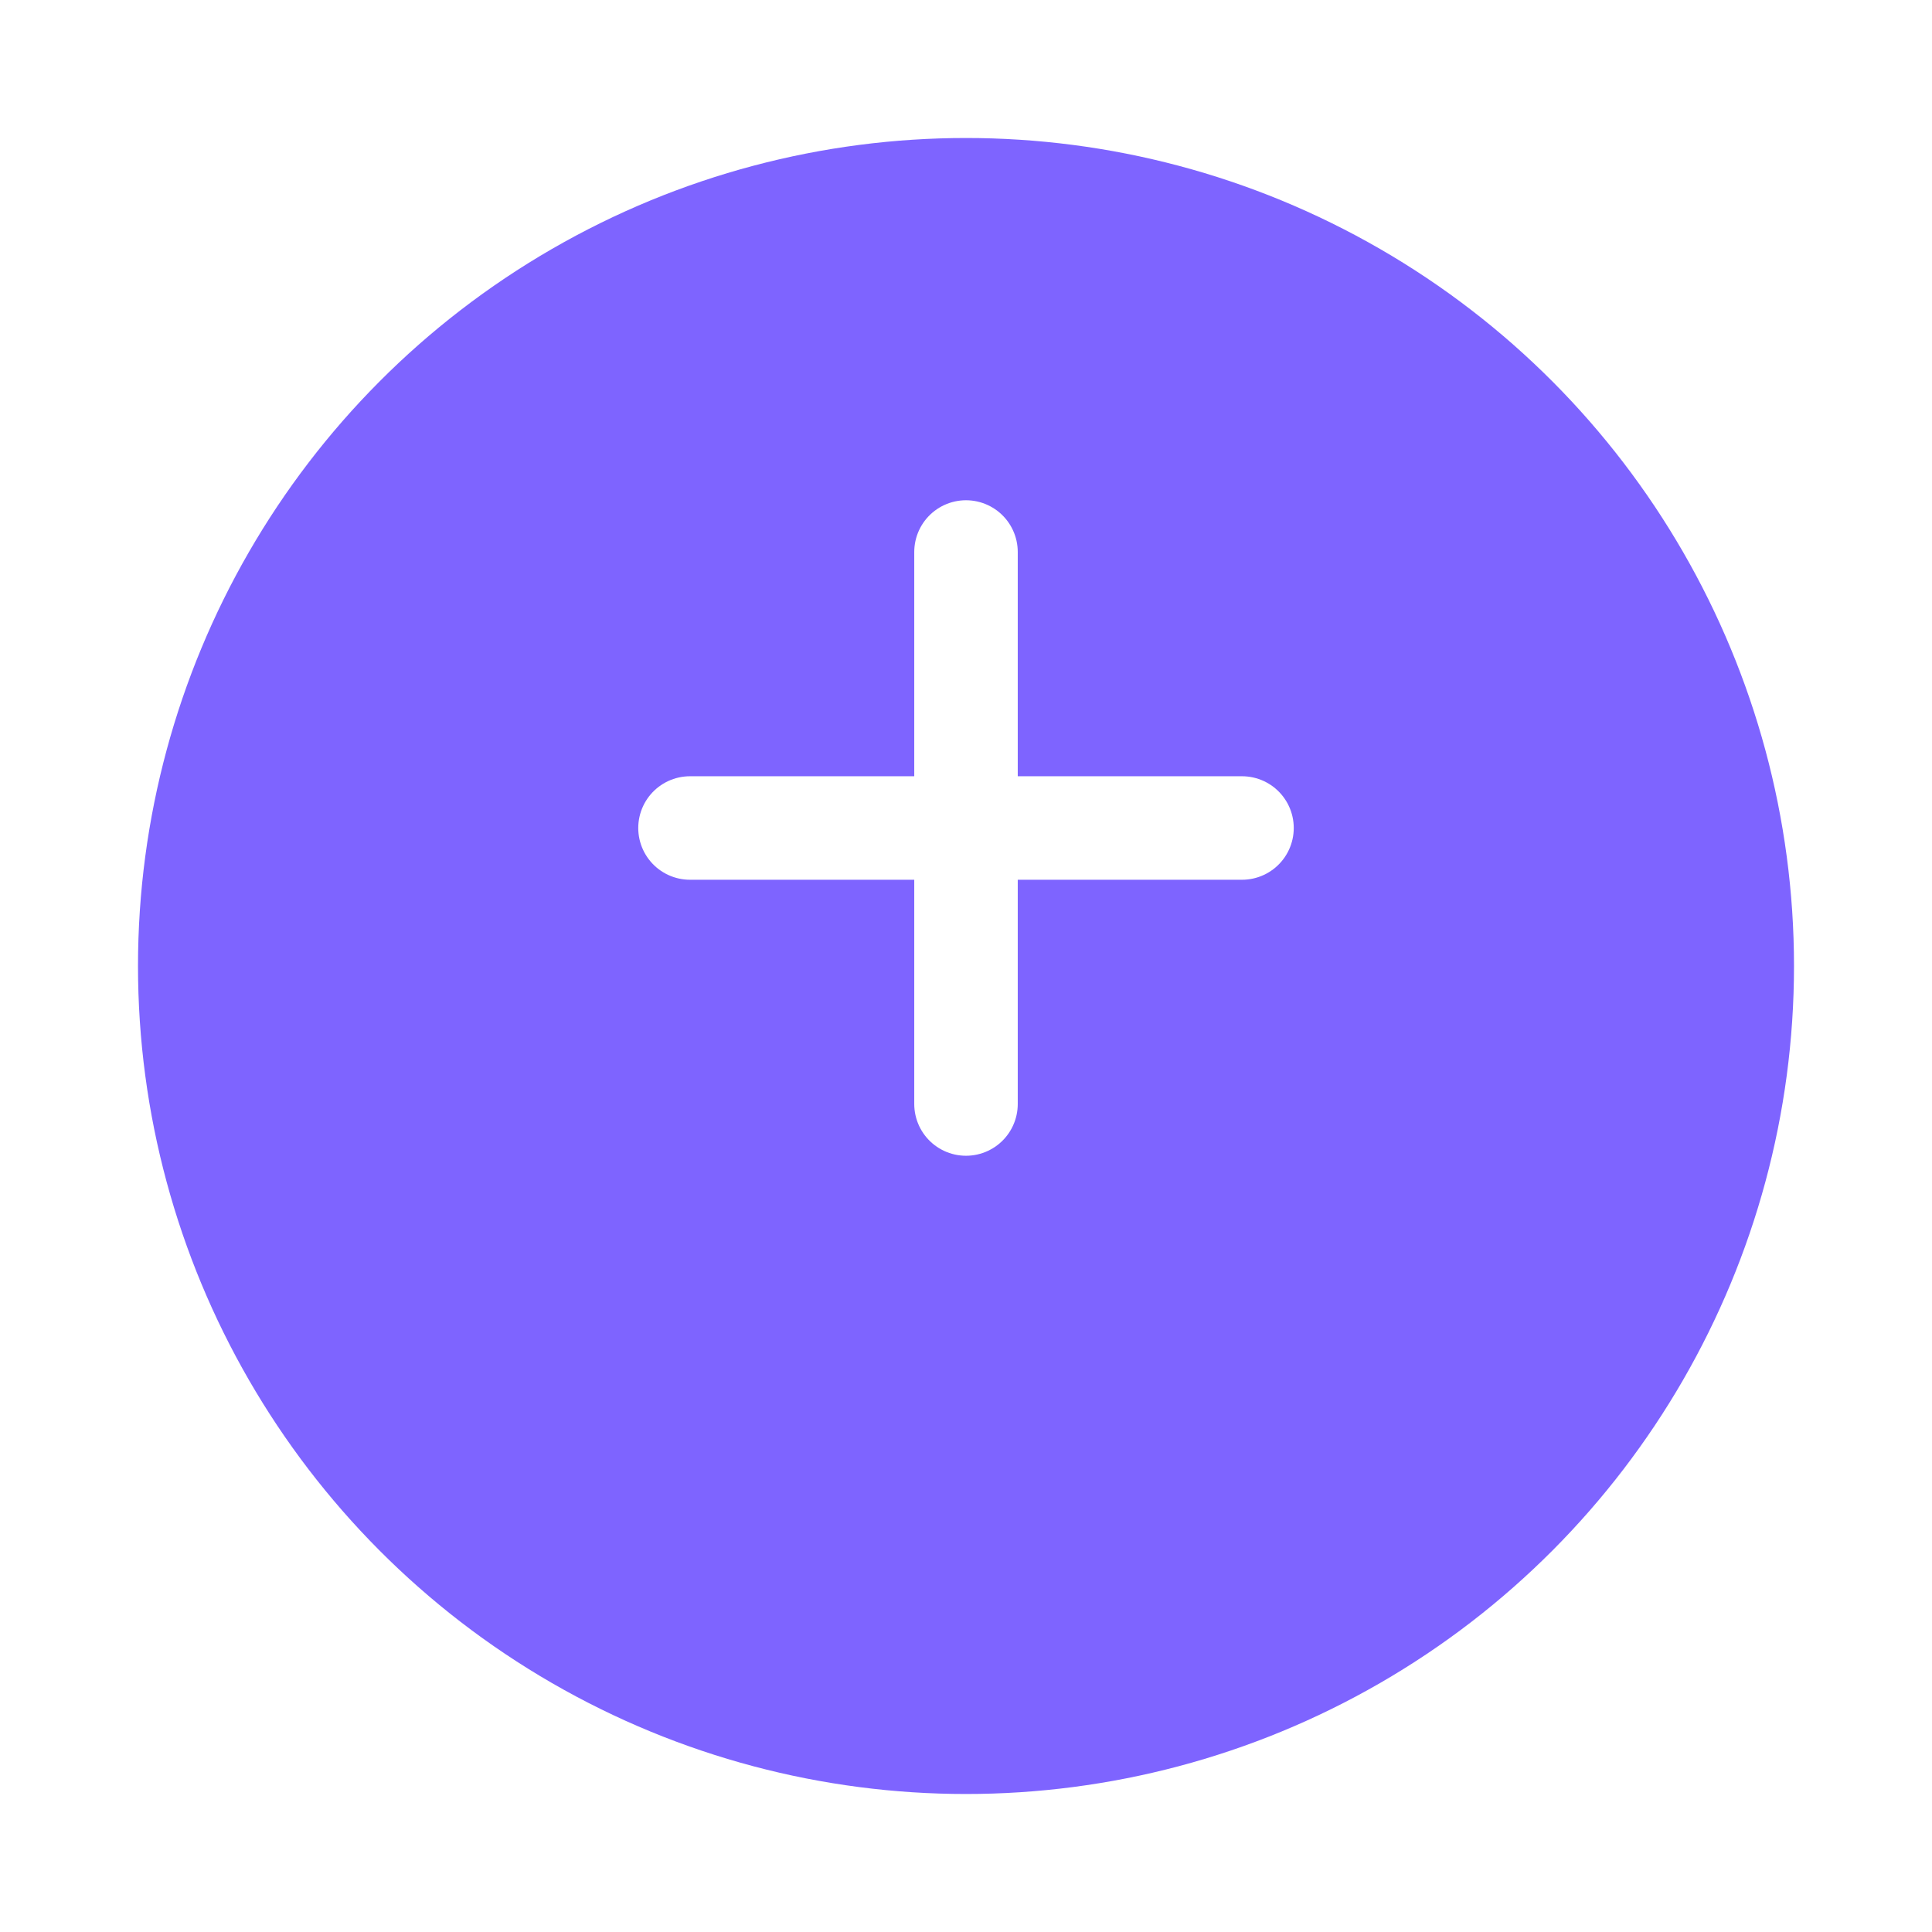 <svg width="56" height="56" viewBox="0 0 56 56" fill="none" xmlns="http://www.w3.org/2000/svg">
<g filter="url(#filter0_d_1_1361)">
<circle cx="28" cy="24" r="24" fill="#7E64FF"/>
</g>
<path d="M28 16V32" stroke="white" stroke-width="3" stroke-linecap="round"/>
<path d="M20 24L36 24" stroke="white" stroke-width="3" stroke-linecap="round"/>
<defs>
<filter id="filter0_d_1_1361" x="0" y="0" width="56" height="56" filterUnits="userSpaceOnUse" color-interpolation-filters="sRGB">
<feFlood flood-opacity="0" result="BackgroundImageFix"/>
<feColorMatrix in="SourceAlpha" type="matrix" values="0 0 0 0 0 0 0 0 0 0 0 0 0 0 0 0 0 0 127 0" result="hardAlpha"/>
<feOffset dy="4"/>
<feGaussianBlur stdDeviation="2"/>
<feComposite in2="hardAlpha" operator="out"/>
<feColorMatrix type="matrix" values="0 0 0 0 0.055 0 0 0 0 0.031 0 0 0 0 0.094 0 0 0 0.25 0"/>
<feBlend mode="normal" in2="BackgroundImageFix" result="effect1_dropShadow_1_1361"/>
<feBlend mode="normal" in="SourceGraphic" in2="effect1_dropShadow_1_1361" result="shape"/>
</filter>
</defs>
</svg>
